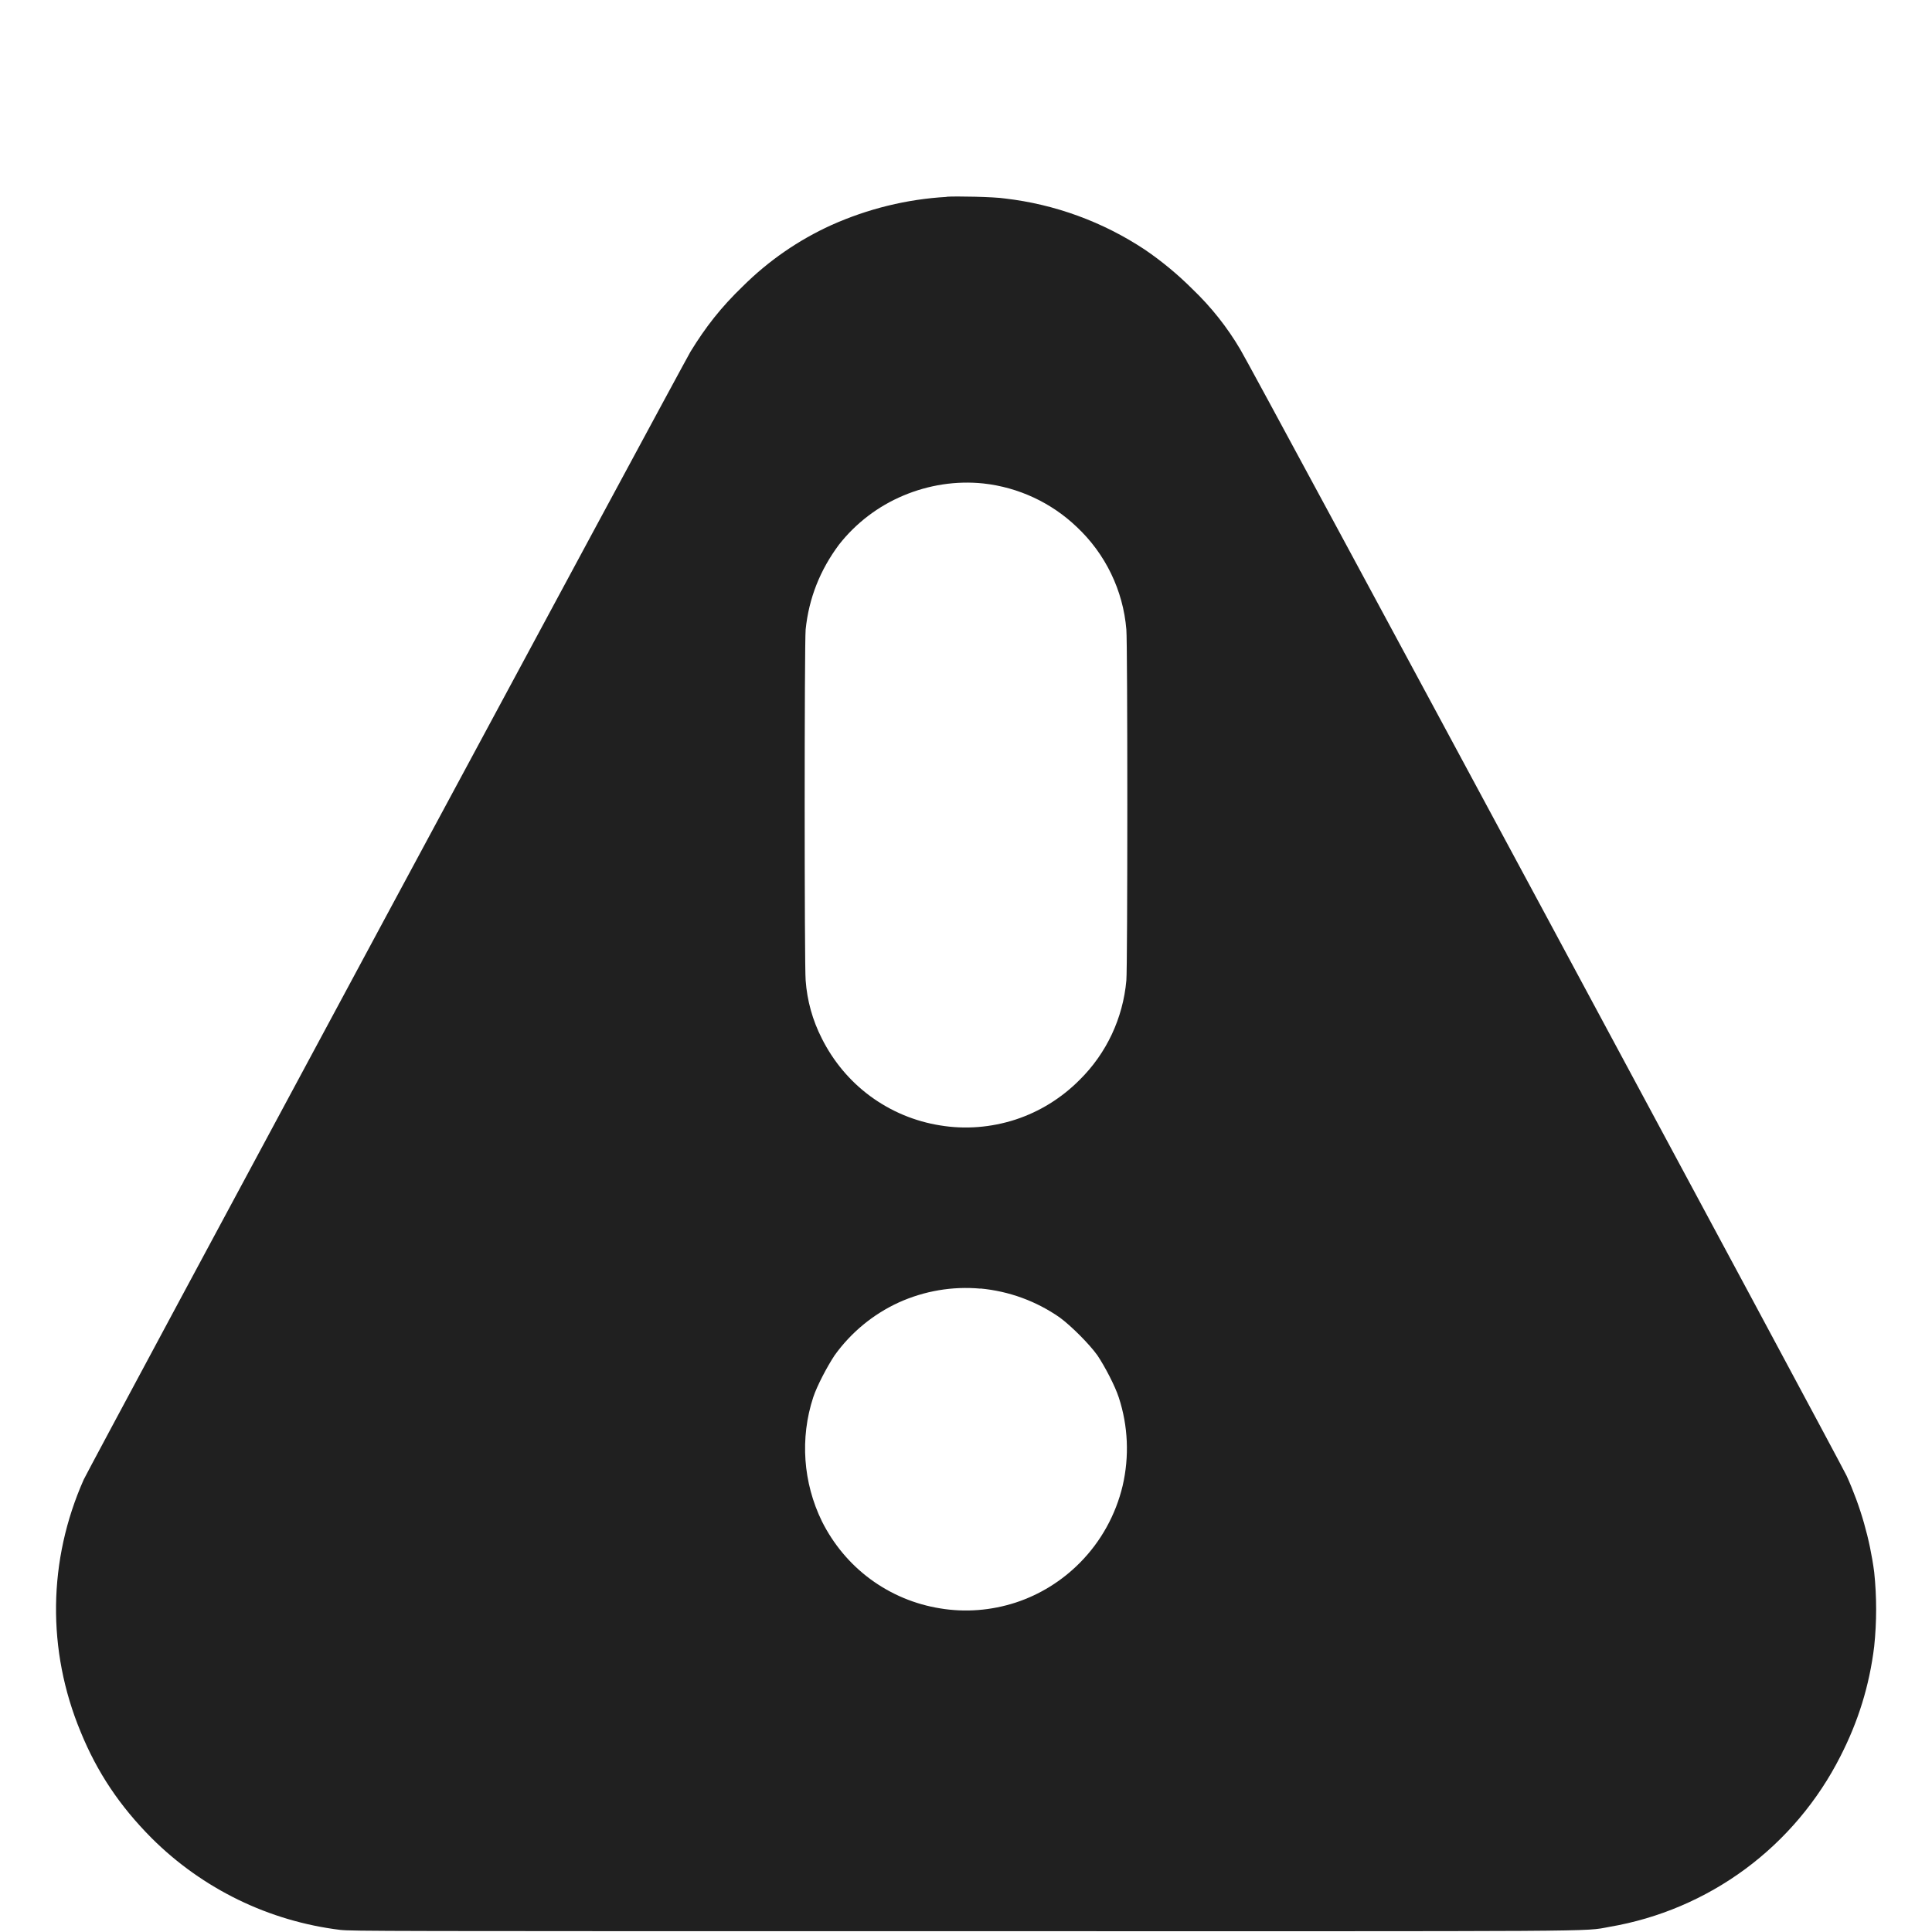 <svg width="12" height="12" viewBox="0 0 12 12" fill="none" xmlns="http://www.w3.org/2000/svg">
<path d="M5.879 1.223C5.632 1.237 5.39 1.297 5.164 1.398C4.959 1.491 4.773 1.62 4.614 1.778C4.477 1.91 4.383 2.031 4.289 2.184C4.223 2.297 0.555 9.114 0.52 9.19C0.298 9.69 0.29 10.249 0.501 10.757C0.603 11.007 0.743 11.217 0.942 11.417C1.258 11.732 1.671 11.933 2.114 11.987C2.192 11.995 2.353 11.995 5.997 11.995C10.04 11.995 9.829 11.999 9.997 11.968C10.302 11.916 10.591 11.793 10.84 11.609C11.089 11.425 11.291 11.185 11.431 10.909C11.541 10.694 11.611 10.472 11.641 10.226C11.657 10.073 11.657 9.918 11.641 9.765C11.614 9.559 11.556 9.357 11.47 9.167C11.43 9.081 7.77 2.277 7.704 2.171C7.623 2.033 7.523 1.907 7.407 1.796C7.316 1.705 7.217 1.623 7.11 1.55C6.85 1.378 6.553 1.269 6.243 1.233C6.173 1.222 5.935 1.218 5.88 1.222L5.879 1.223ZM6.109 3.003C6.326 3.027 6.53 3.122 6.688 3.273C6.866 3.44 6.976 3.667 6.996 3.91C7.004 3.996 7.004 6.004 6.996 6.09C6.975 6.324 6.873 6.542 6.706 6.707C6.594 6.82 6.457 6.905 6.307 6.954C6.156 7.003 5.995 7.016 5.839 6.99C5.682 6.965 5.534 6.903 5.406 6.809C5.278 6.715 5.175 6.591 5.104 6.449C5.047 6.337 5.013 6.215 5.004 6.089C4.996 6.004 4.996 3.996 5.004 3.91C5.024 3.715 5.094 3.54 5.211 3.383C5.316 3.249 5.454 3.144 5.611 3.078C5.768 3.012 5.939 2.985 6.109 3.003ZM6.089 8.003C6.269 8.02 6.437 8.082 6.582 8.183C6.652 8.234 6.766 8.348 6.816 8.418C6.863 8.488 6.926 8.609 6.949 8.68C7.007 8.857 7.015 9.047 6.973 9.228C6.93 9.409 6.838 9.575 6.707 9.707C6.595 9.82 6.458 9.905 6.308 9.954C6.157 10.003 5.996 10.016 5.84 9.99C5.683 9.965 5.535 9.903 5.407 9.809C5.279 9.715 5.176 9.591 5.105 9.449C4.988 9.209 4.968 8.933 5.051 8.679C5.074 8.609 5.137 8.489 5.184 8.418C5.286 8.276 5.423 8.163 5.582 8.09C5.741 8.018 5.916 7.988 6.09 8.004L6.089 8.003Z" fill="#202020"/>
</svg>
